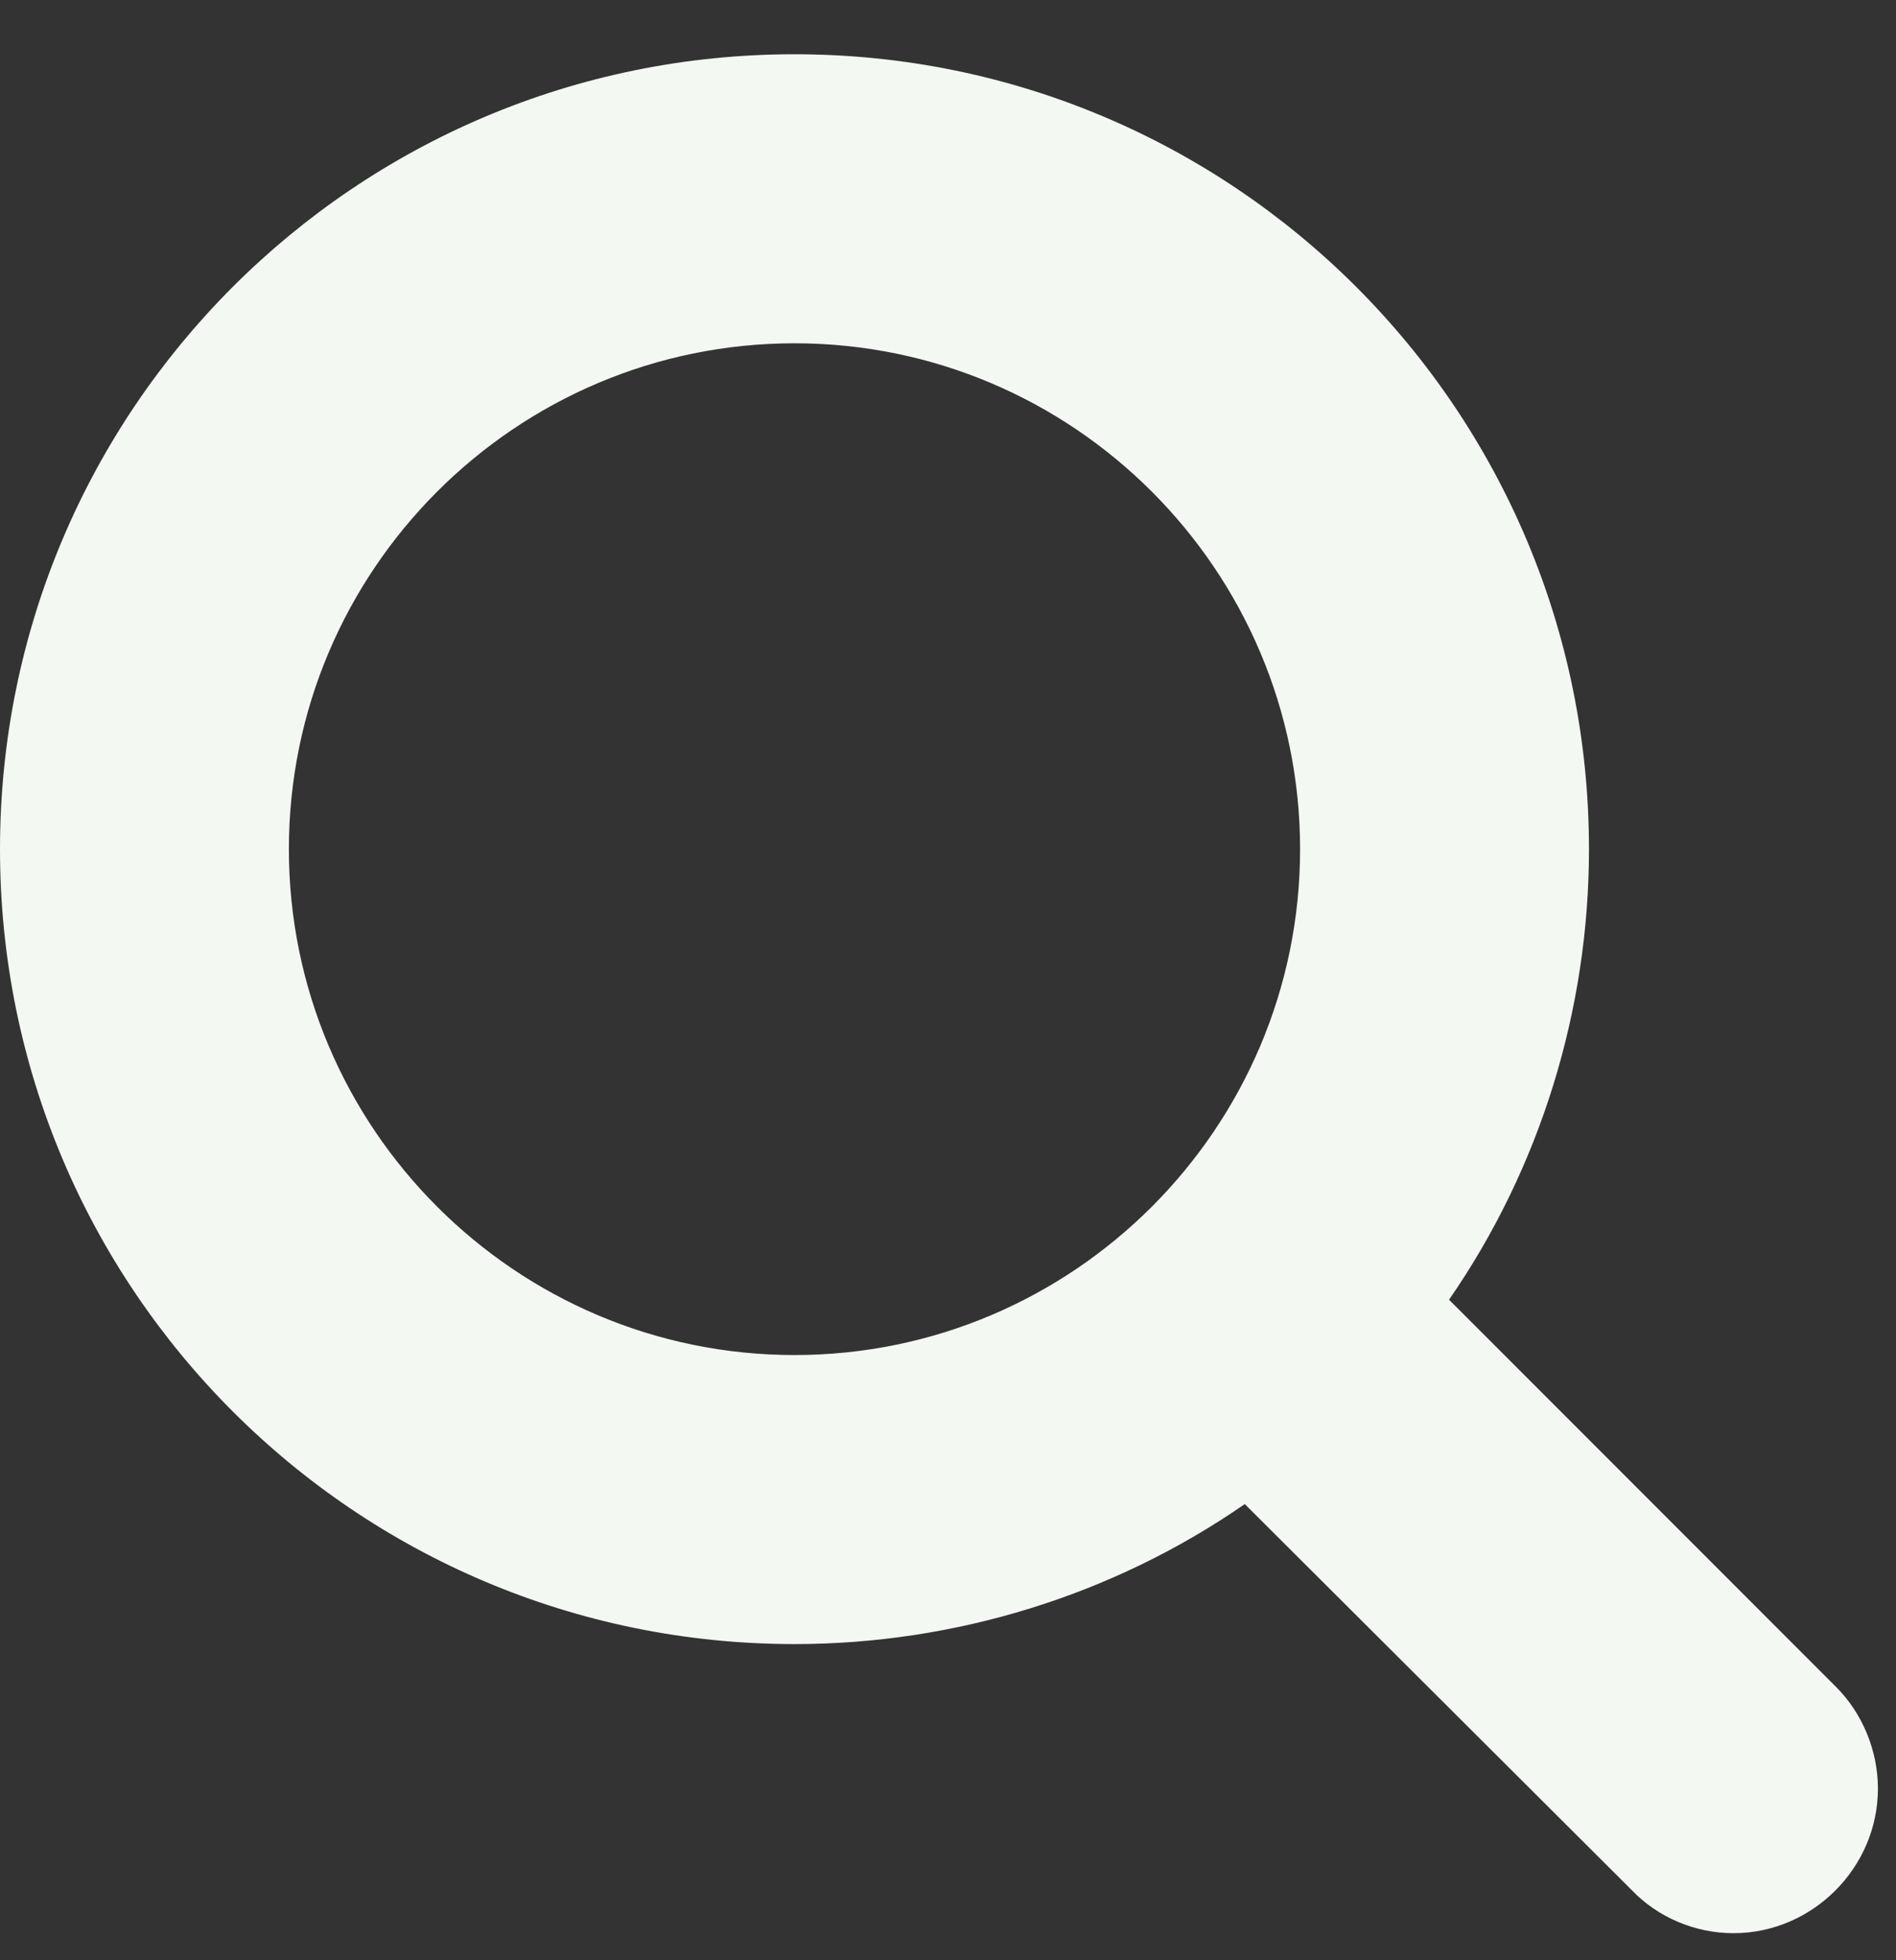 <svg height="31" viewBox="0 0 30 31" width="30" xmlns="http://www.w3.org/2000/svg"><rect x="0" y="0" width="30" height="31" fill="#333333" stroke="none"/><path d="m53.571 46.429c0-4.411-3.589-8-8-8-4.411 0-8 3.589-8 8 0 4.411 3.589 8 8 8 4.411 0 8-3.589 8-8zm9.143 14.857c0 1.25-1.036 2.286-2.286 2.286-.607 0-1.196-.25-1.607-.679l-6.125-6.107c-2.089 1.446-4.589 2.214-7.125 2.214-6.946 0-12.571-5.625-12.571-12.571 0-6.946 5.625-12.571 12.571-12.571 6.946 0 12.571 5.625 12.571 12.571 0 2.536-.768 5.036-2.214 7.125l6.125 6.125c.411.411.661 1.0.661 1.607z" fill="#f3f8f2" fill-rule="evenodd" transform="translate(-33 -33)"/></svg>
